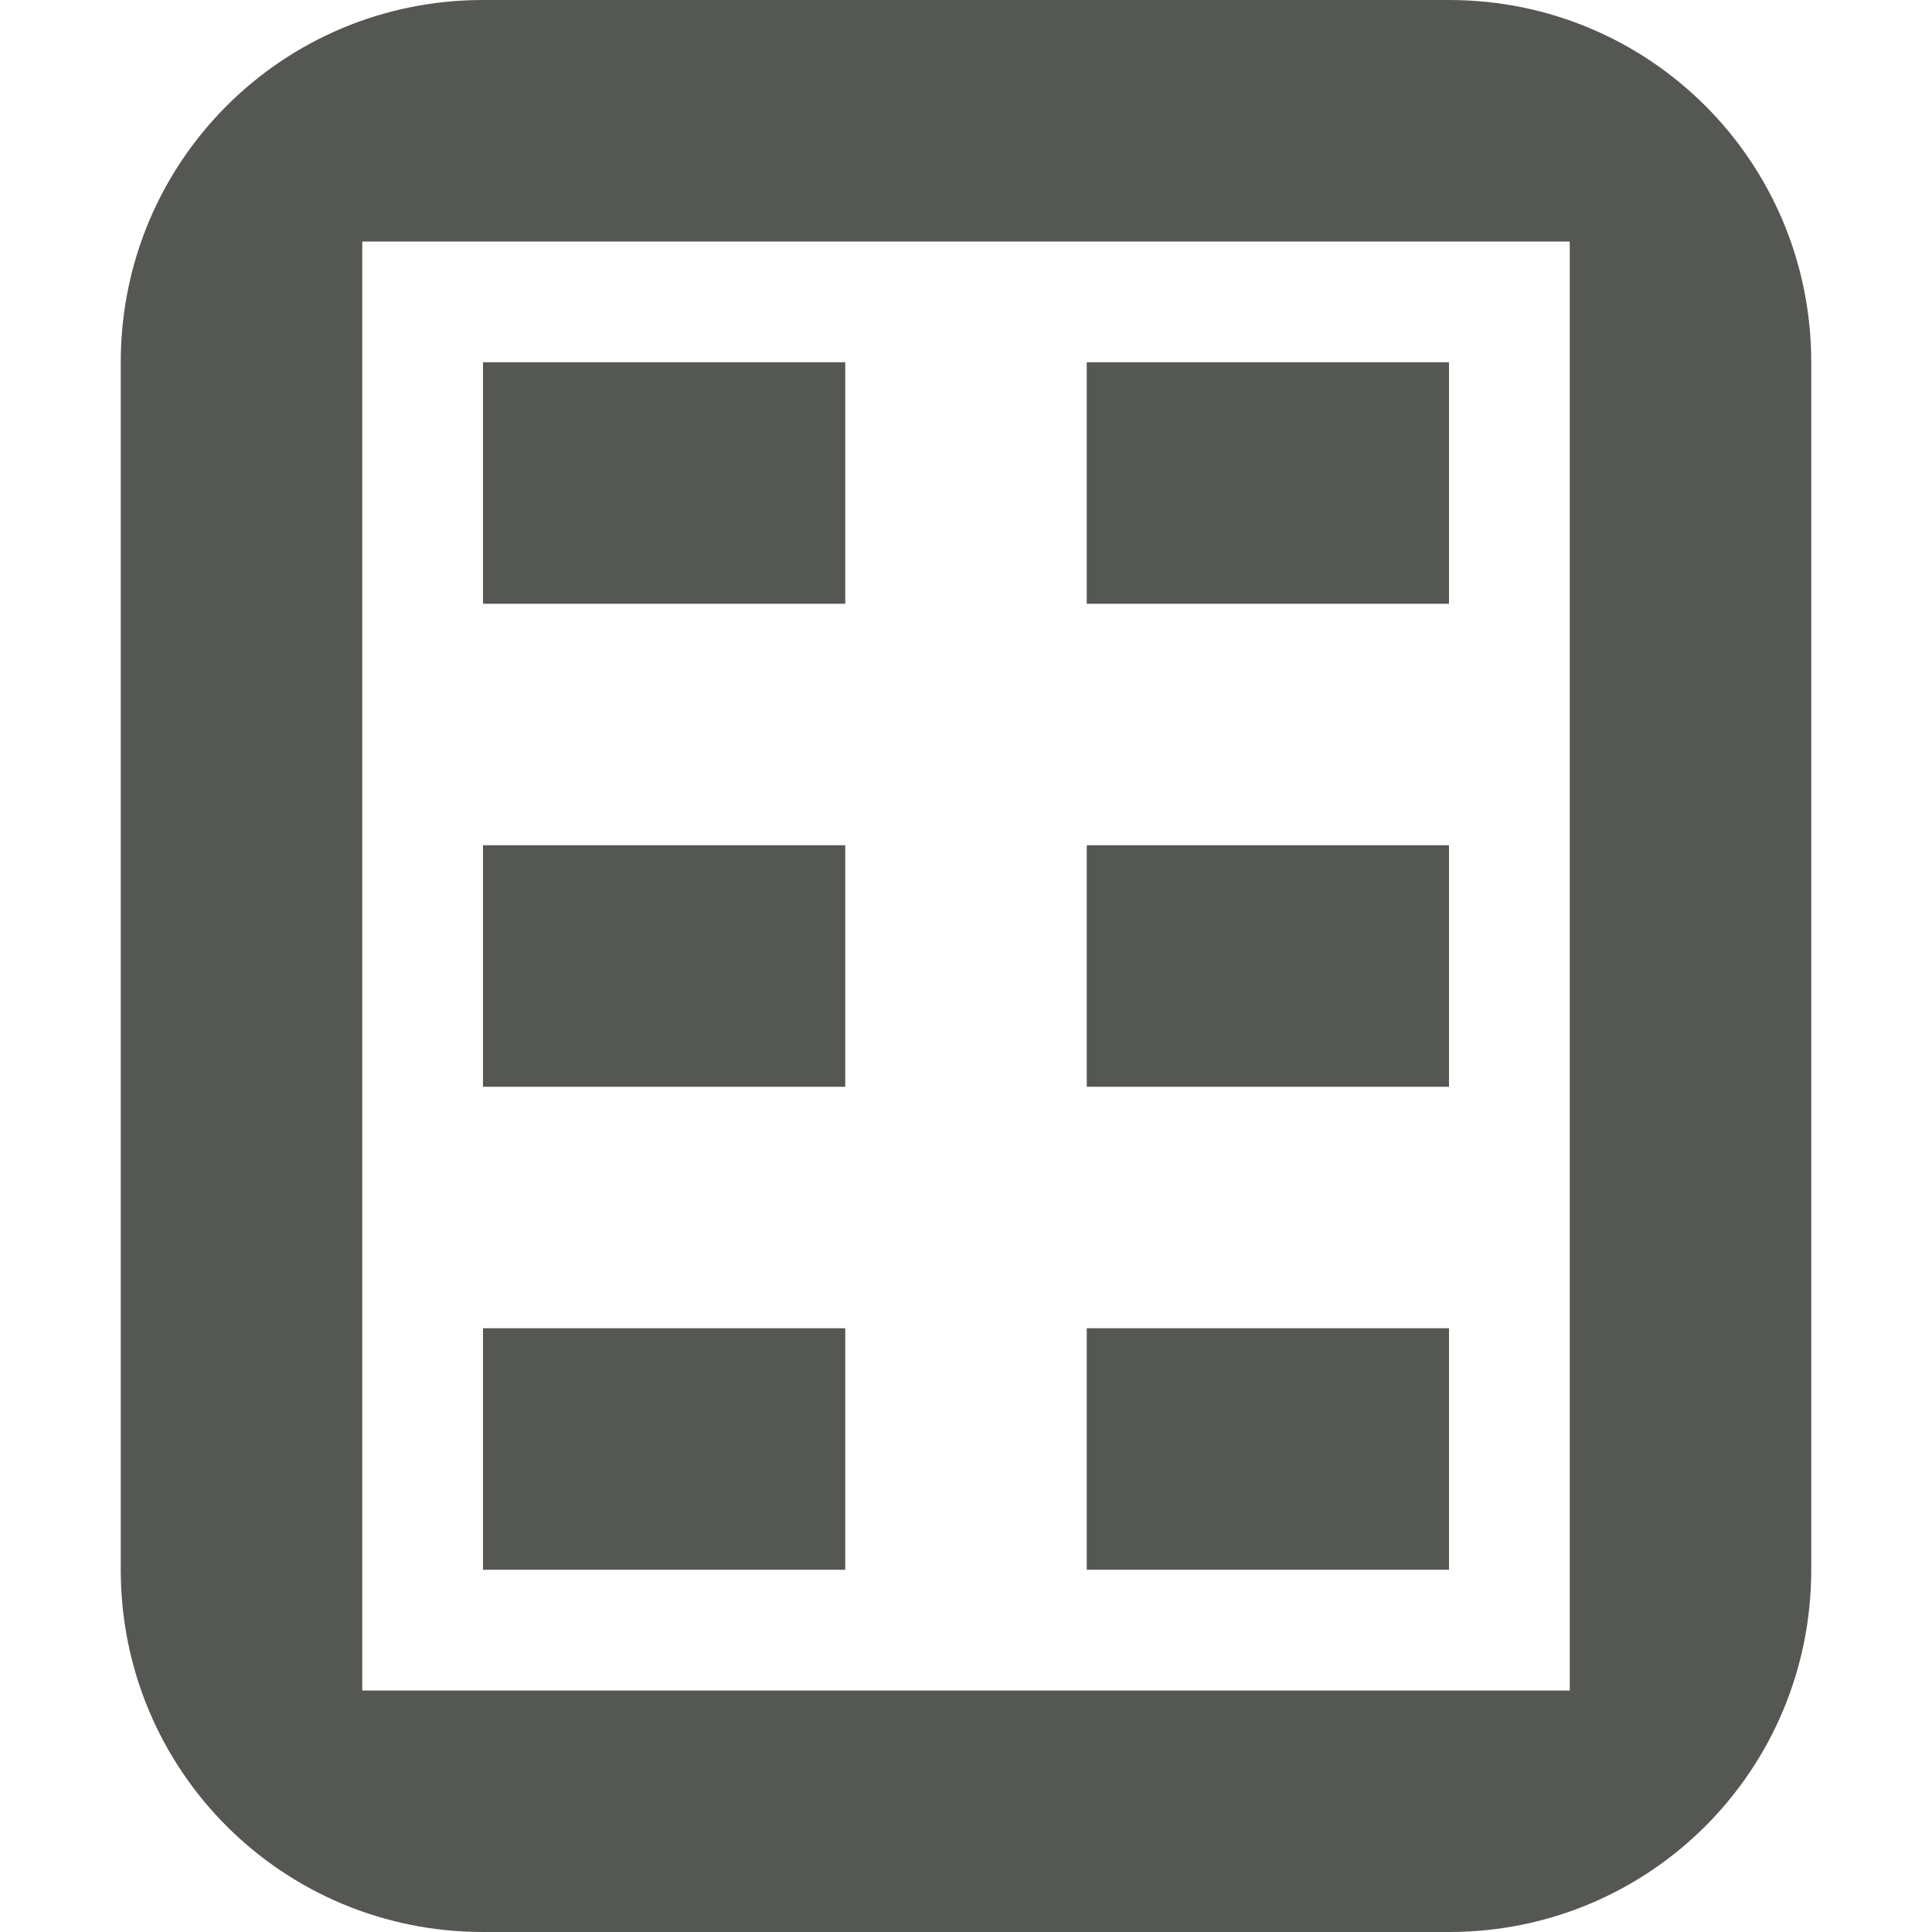<svg viewBox="0 0 16 16" xmlns="http://www.w3.org/2000/svg"><path d="m4 0c-1.662 0-3 1.338-3 3v10c0 1.662 1.338 3 3 3h8c1.662 0 3-1.338 3-3v-10c0-1.662-1.338-3-3-3zm-1 2h10v12h-10zm1 1v2h3v-2zm0 4v2h3v-2zm0 4v2h3v-2zm5-8v2h3v-2zm0 4v2h3v-2zm0 4v2h3v-2z" fill="#555753"/></svg>